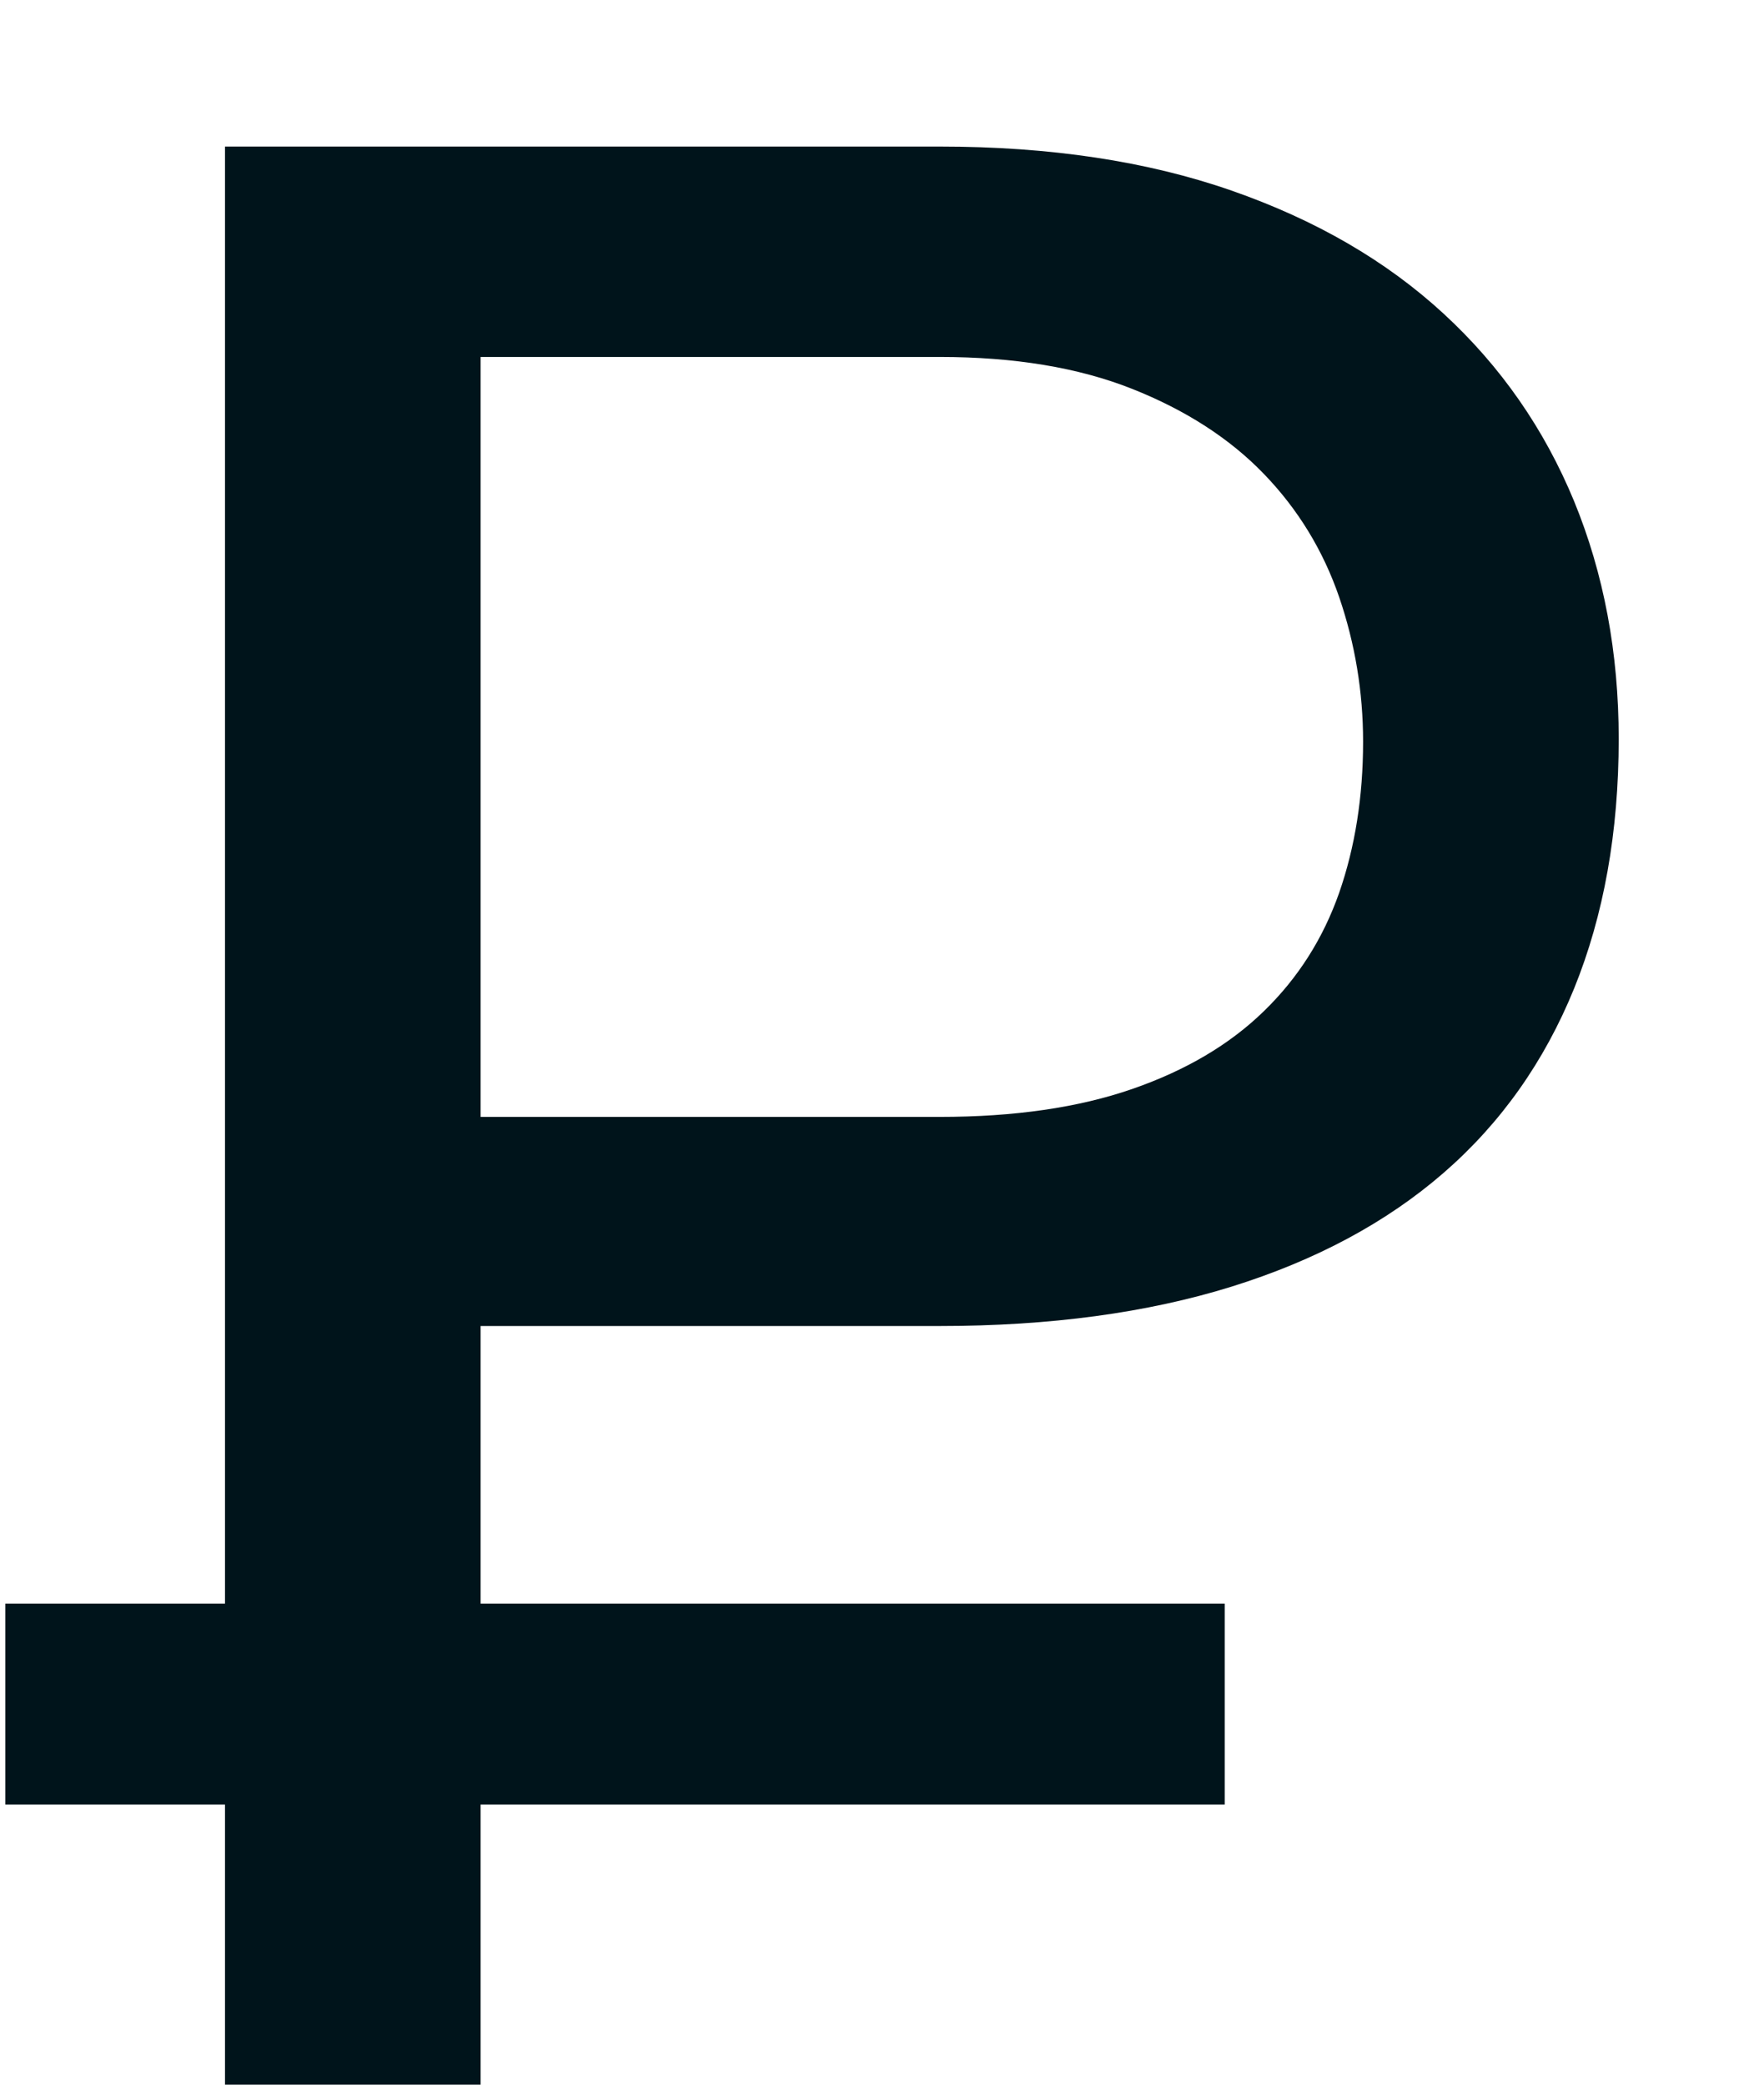 <?xml version="1.0" encoding="UTF-8"?>
<svg width="11px" height="13px" viewBox="0 0 11 13" version="1.1" xmlns="http://www.w3.org/2000/svg" xmlns:xlink="http://www.w3.org/1999/xlink">
    <!-- Generator: sketchtool 51.2 (57519) - http://www.bohemiancoding.com/sketch -->
    <title>433504D8-9700-46CF-8D1B-246D86C1B1A0</title>
    <desc>Created with sketchtool.</desc>
    <defs></defs>
    <g id="Page-1" stroke="none" stroke-width="1" fill="none" fill-rule="evenodd">
        <g id="medservicebel_index_15_hover" transform="translate(-353, -58)" fill="#00141B">
            <g id="Выбор-валюты" transform="translate(337, 44)">
                <g id="руб" transform="translate(16, 14)">
                    <g id="index/svg/russian_ruble">
                        <path d="M2.997,8.269 L2.997,13 L1.403,13 L1.403,0.914 L5.86,0.914 C6.547,0.914 7.153,1.005 7.678,1.188 C8.204,1.371 8.645,1.627 9.002,1.956 C9.359,2.285 9.63,2.675 9.816,3.126 C10.001,3.577 10.094,4.071 10.094,4.608 C10.094,5.189 10.001,5.708 9.816,6.164 C9.63,6.621 9.359,7.004 9.002,7.314 C8.645,7.624 8.204,7.86 7.678,8.024 C7.153,8.187 6.547,8.269 5.86,8.269 L2.997,8.269 Z M2.997,6.965 L5.86,6.965 C6.325,6.965 6.725,6.907 7.06,6.791 C7.395,6.675 7.669,6.513 7.882,6.305 C8.095,6.098 8.251,5.852 8.351,5.567 C8.45,5.282 8.5,4.968 8.5,4.625 C8.5,4.315 8.45,4.014 8.351,3.724 C8.251,3.433 8.095,3.177 7.882,2.956 C7.669,2.735 7.395,2.558 7.06,2.425 C6.725,2.292 6.325,2.226 5.86,2.226 L2.997,2.226 L2.997,6.965 Z" id="Р"></path>
                        <polygon id="_" points="7.637 11.253 0.033 11.253 0.033 10 7.637 10"></polygon>
                    </g>
                </g>
            </g>
        </g>
    </g>
</svg>